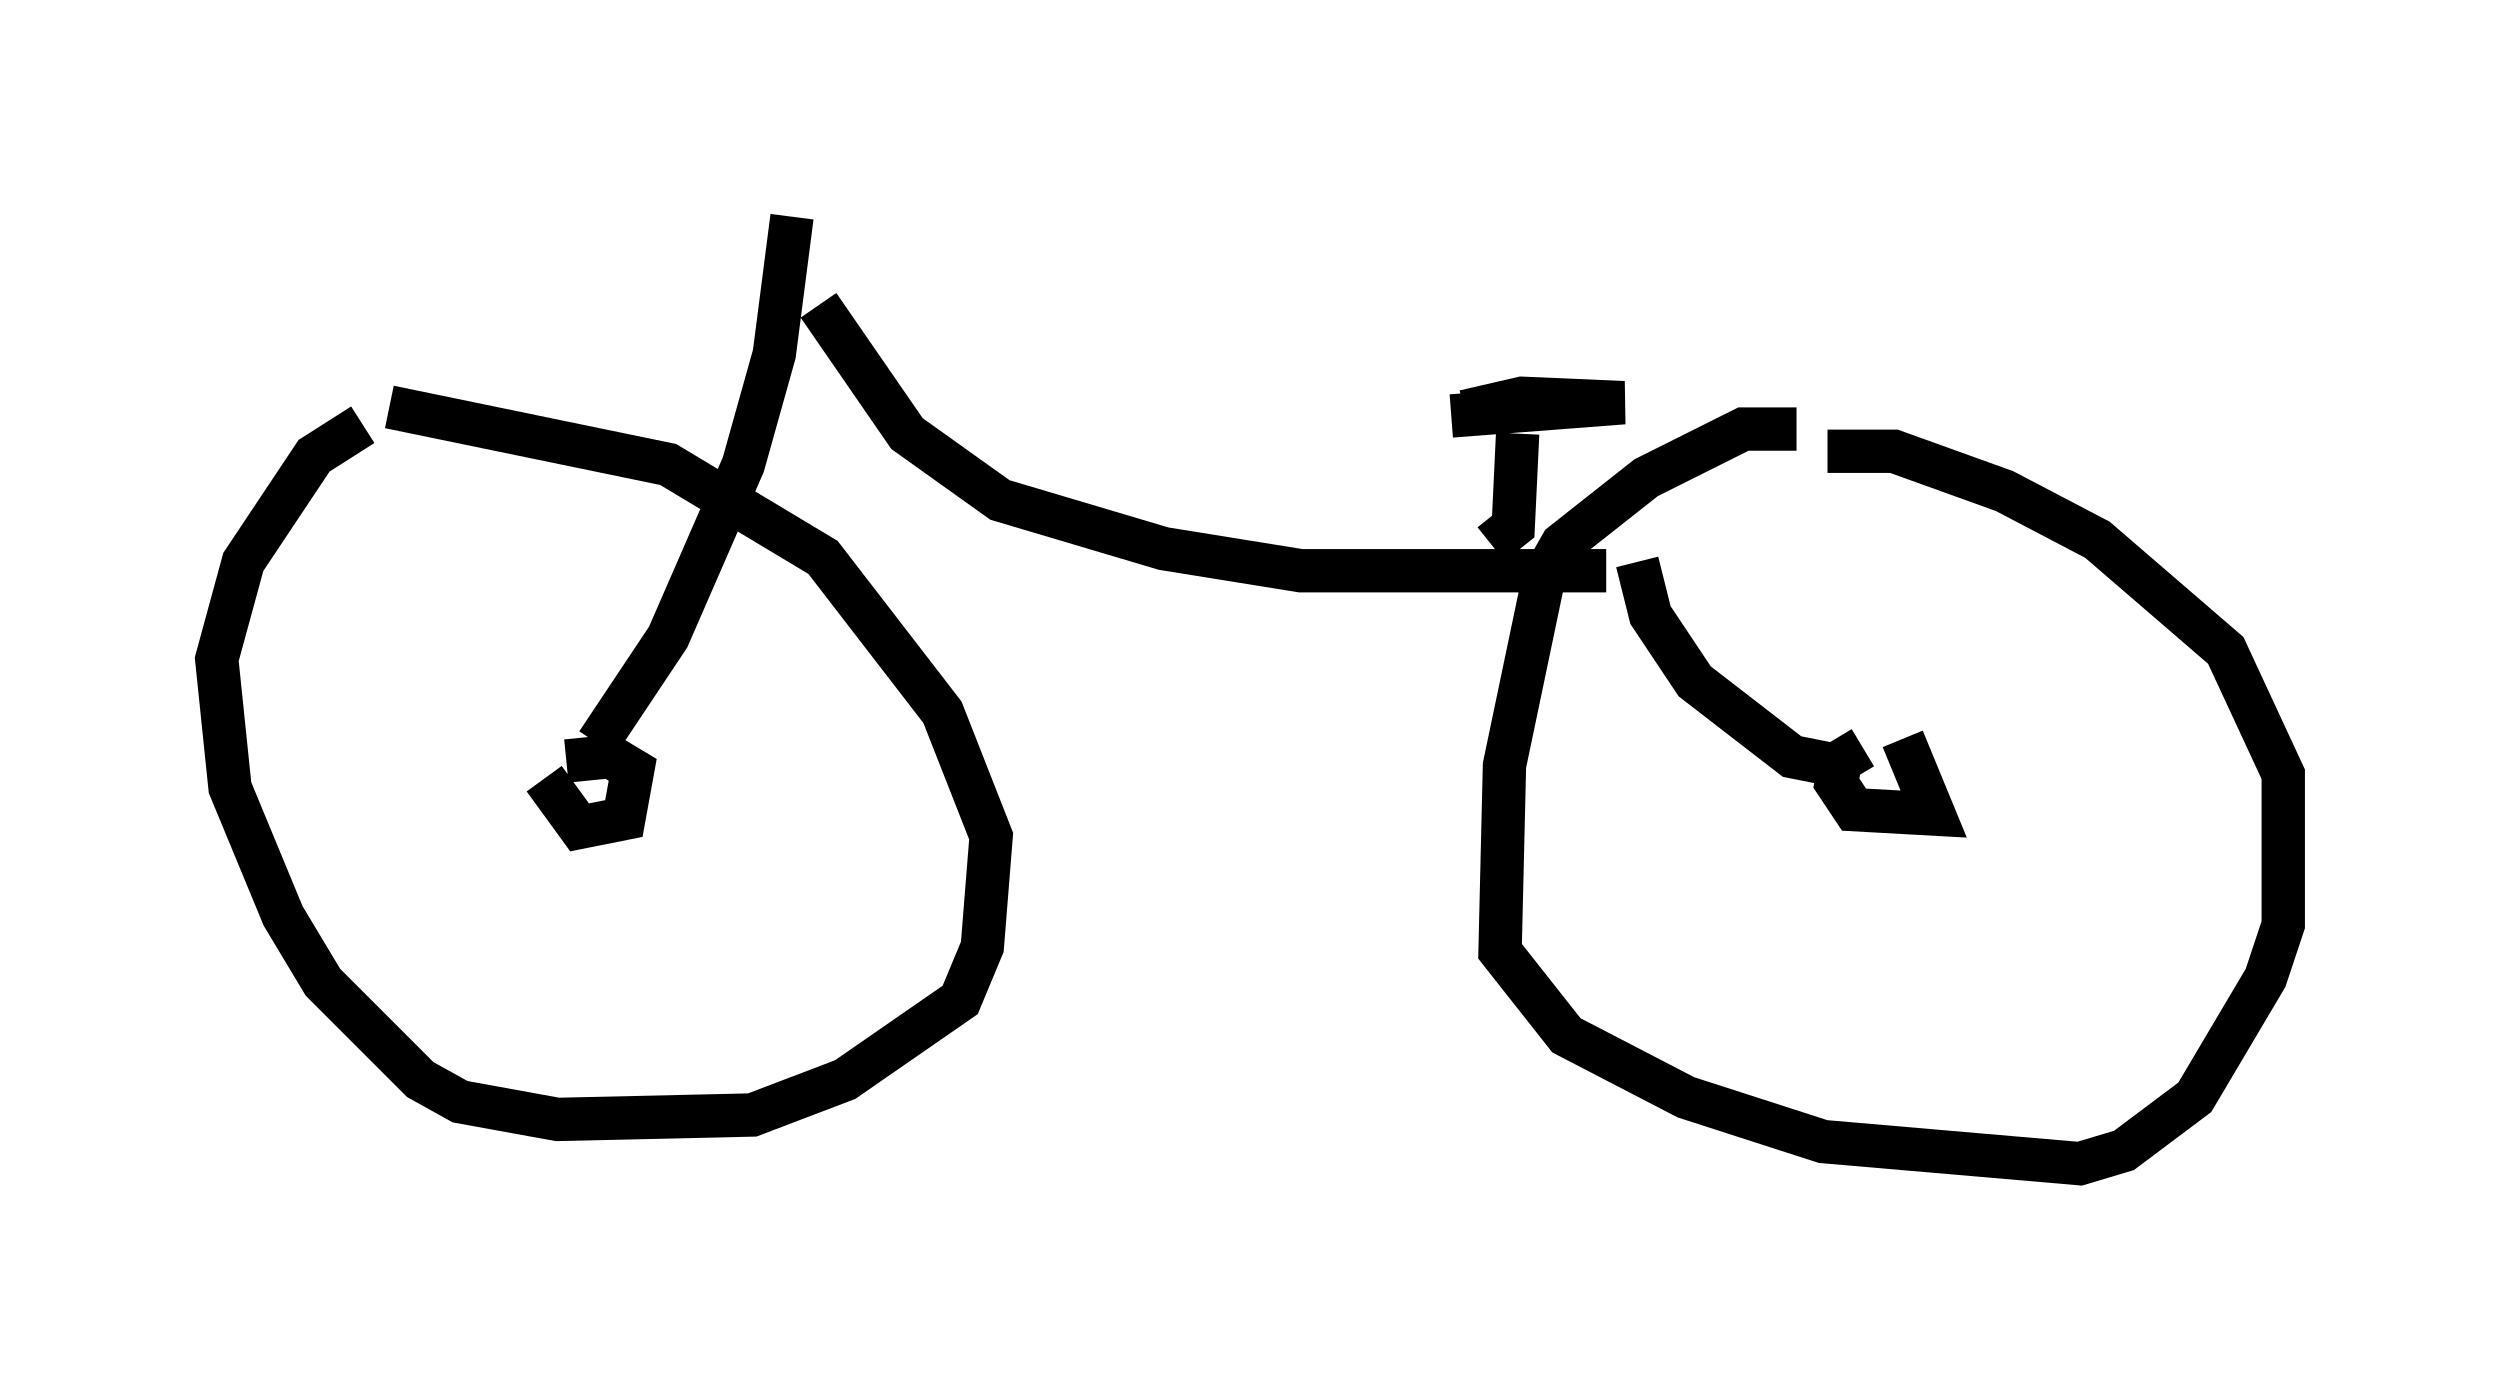 <?xml version="1.0" encoding="utf-8" ?>
<svg baseProfile="full" height="31.846" version="1.1" width="57.673" xmlns="http://www.w3.org/2000/svg" xmlns:ev="http://www.w3.org/2001/xml-events" xmlns:xlink="http://www.w3.org/1999/xlink"><defs /><rect fill="white" height="31.846" width="57.673" x="0" y="0" /><path d="M9.9, 9.9 m-1.531, -0.102 l-1.123, 0.715 -1.633, 2.45 l-0.613, 2.246 0.306, 2.96 l1.225, 2.96 0.919, 1.531 l2.246, 2.246 0.919, 0.51 l2.246, 0.408 4.492, -0.102 l2.144, -0.817 2.654, -1.838 l0.51, -1.225 0.204, -2.552 l-1.123, -2.858 -2.756, -3.573 l-3.573, -2.144 -6.431, -1.327 m32.463, 0.51 l-1.225, 0.0 -2.246, 1.123 l-1.94, 1.531 -0.408, 0.715 l-0.919, 4.39 -0.102, 4.288 l1.531, 1.94 2.756, 1.429 l3.165, 1.021 5.921, 0.51 l1.021, -0.306 1.633, -1.225 l1.633, -2.756 0.408, -1.225 l0.0, -3.471 -1.327, -2.858 l-2.96, -2.552 -2.144, -1.123 l-2.552, -0.919 -1.531, 0.0 m1.735, 6.635 l0.715, 1.735 -1.838, -0.102 l-0.408, -0.613 0.102, -0.51 l0.51, -0.306 m-30.421, 0.715 l0.817, 1.123 1.021, -0.204 l0.204, -1.123 -0.51, -0.306 l-1.021, 0.102 m0.715, -0.408 l1.633, -2.45 1.735, -3.981 l0.715, -2.552 0.408, -3.165 m24.092, 12.658 l-1.021, -0.204 -2.246, -1.735 l-1.021, -1.531 -0.306, -1.225 m-0.715, 0.204 l-7.044, 0.0 -3.165, -0.51 l-3.777, -1.123 -2.144, -1.531 l-2.042, -2.96 m15.517, 5.513 l0.51, -0.408 0.102, -2.144 m-1.531, -0.408 l3.981, -0.306 -2.348, -0.102 l-1.327, 0.306 " fill="none" stroke="black" stroke-width="1" /></svg>